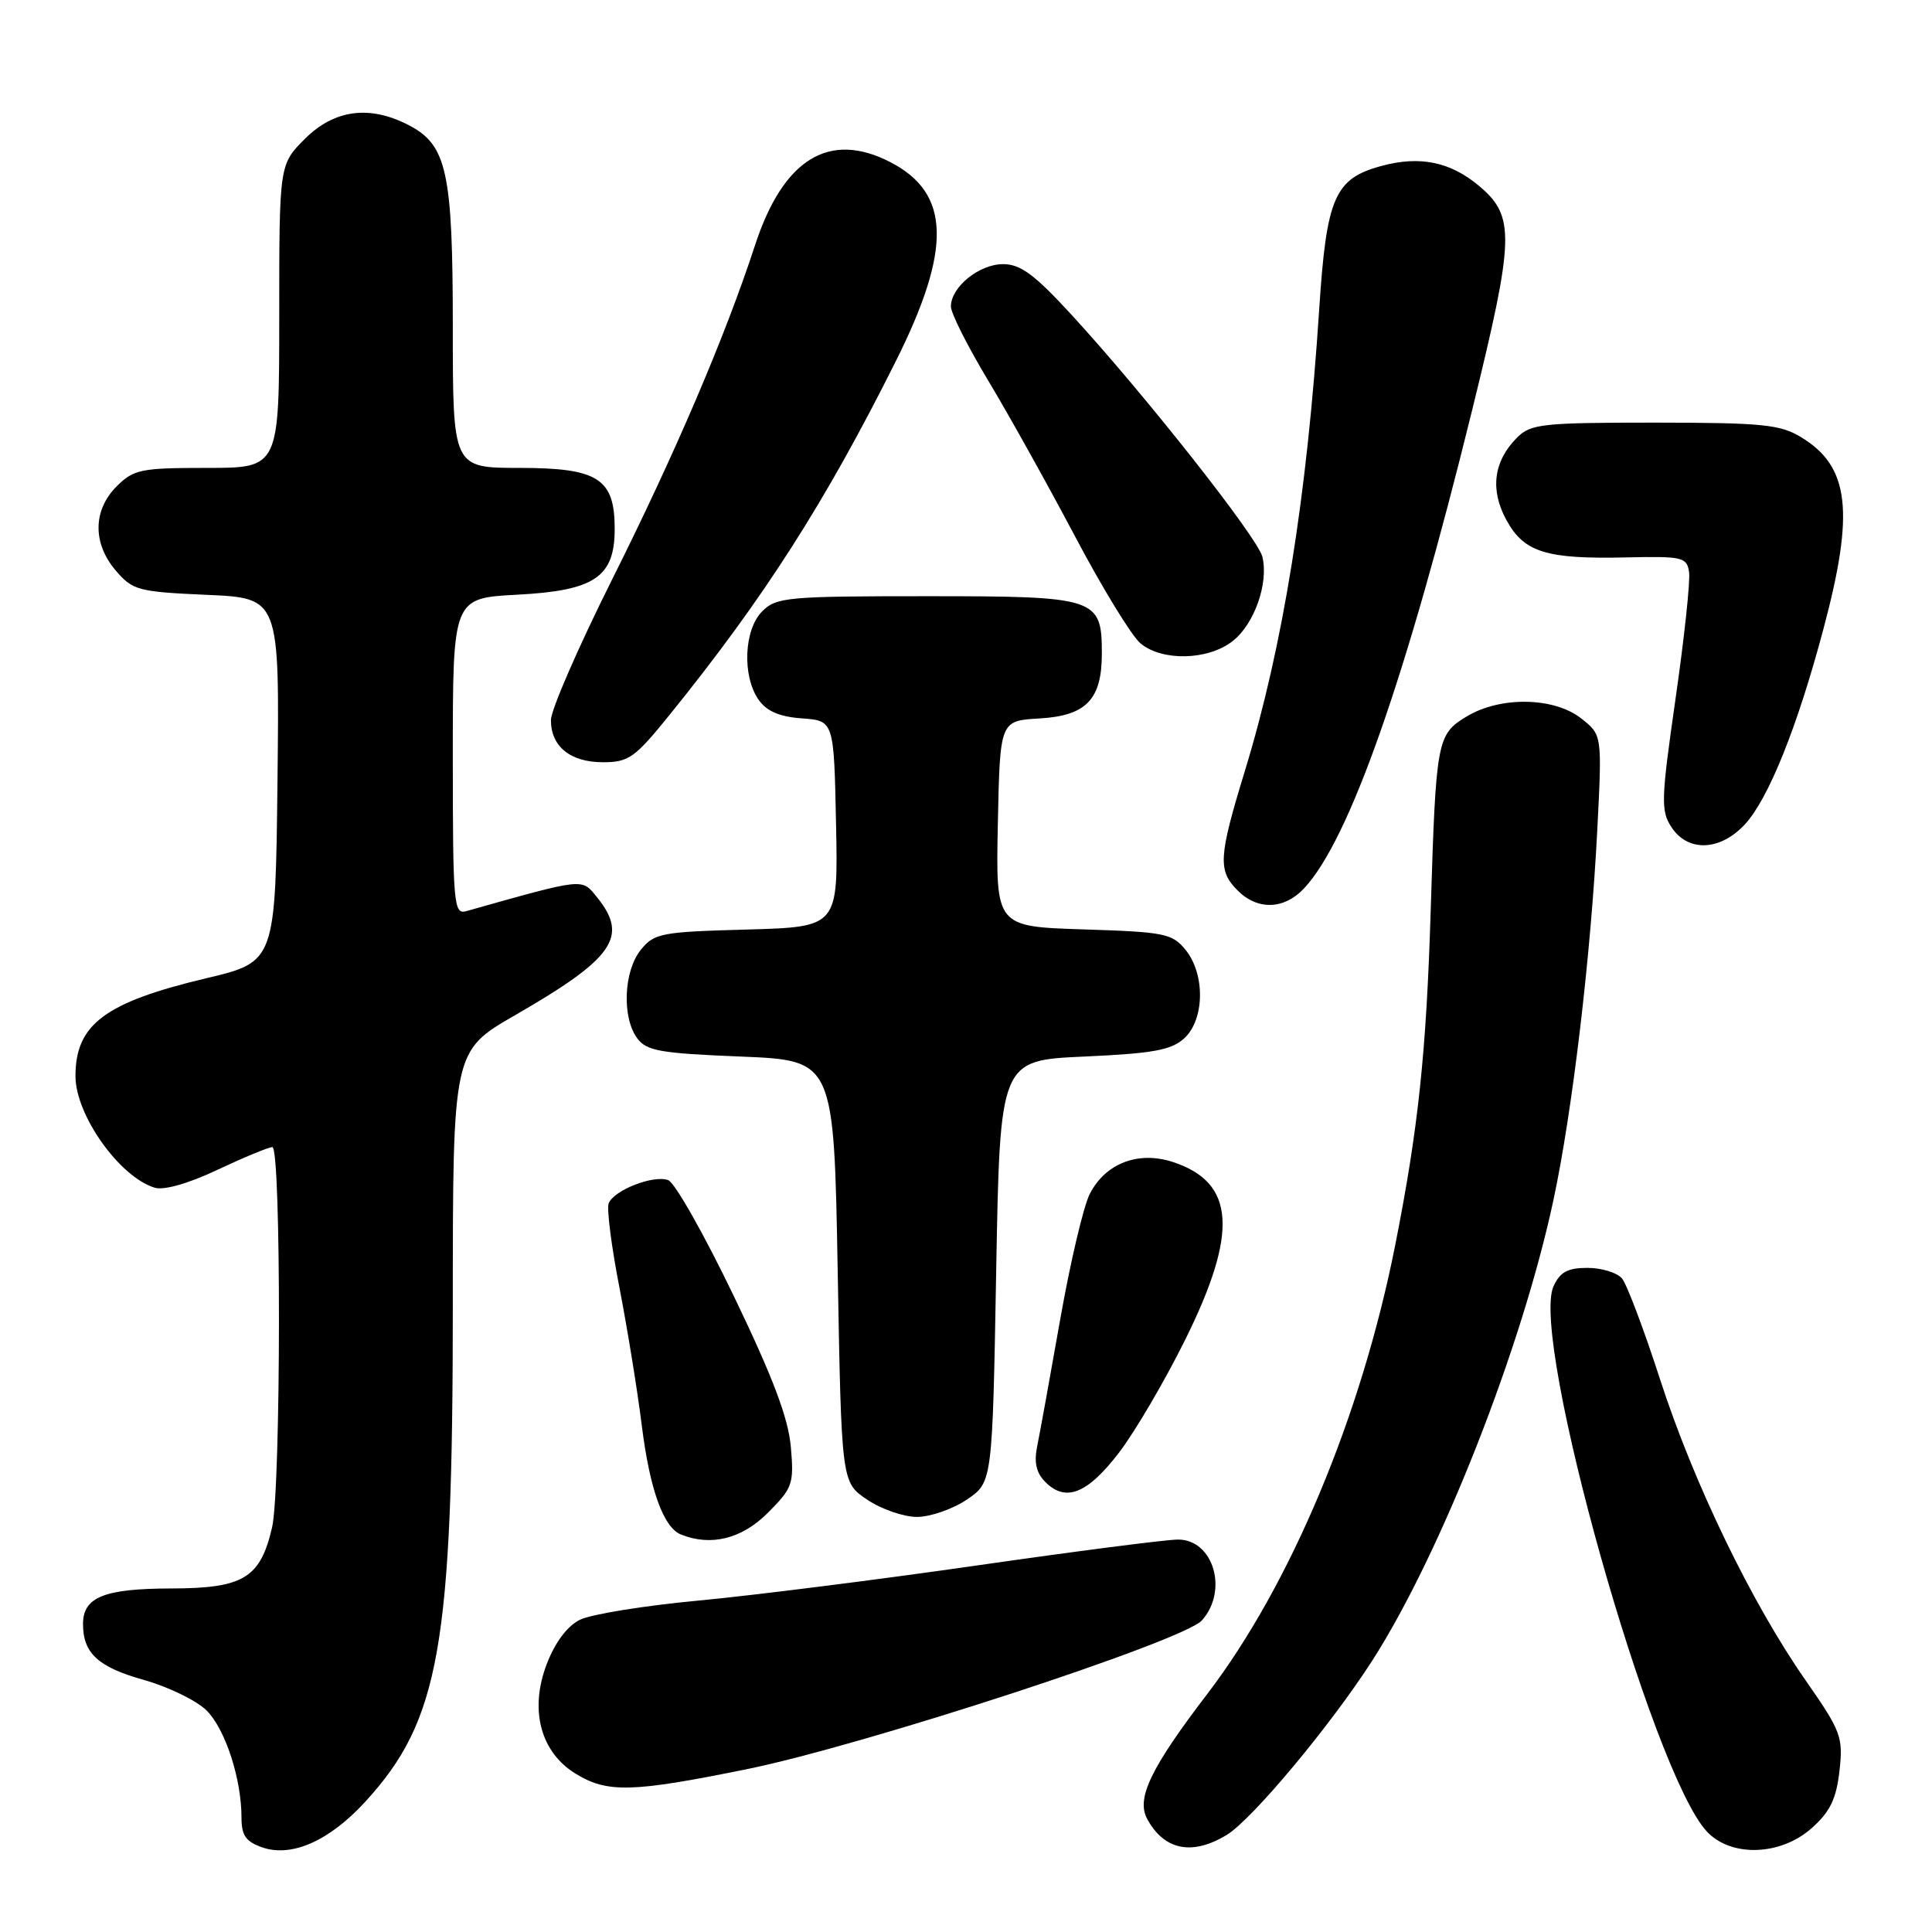 <?xml version="1.0" encoding="UTF-8" standalone="no"?>
<!DOCTYPE svg PUBLIC "-//W3C//DTD SVG 1.1//EN" "http://www.w3.org/Graphics/SVG/1.1/DTD/svg11.dtd" >
<svg xmlns="http://www.w3.org/2000/svg" xmlns:xlink="http://www.w3.org/1999/xlink" version="1.1" viewBox="0 0 256 256">
 <g >
 <path fill="currentColor"
d=" M 48.39 238.75 C 58.26 227.98 60.00 218.15 60.00 173.00 C 60.00 139.27 60.00 139.27 68.25 134.52 C 81.36 126.96 83.34 124.11 79.10 118.88 C 77.05 116.35 77.56 116.29 61.75 120.74 C 60.12 121.20 60.00 119.75 60.00 100.24 C 60.00 79.25 60.00 79.25 68.55 78.80 C 78.81 78.26 81.45 76.47 81.45 70.07 C 81.45 63.41 79.25 62.00 68.85 62.00 C 60.00 62.00 60.00 62.00 60.00 43.47 C 60.00 22.75 59.23 19.20 54.13 16.57 C 48.96 13.89 44.28 14.52 40.40 18.40 C 37.00 21.80 37.00 21.80 37.00 41.90 C 37.00 62.00 37.00 62.00 27.45 62.00 C 18.65 62.00 17.72 62.19 15.45 64.45 C 12.29 67.62 12.26 72.03 15.37 75.64 C 17.59 78.22 18.34 78.42 27.39 78.82 C 37.04 79.24 37.04 79.24 36.77 103.34 C 36.50 127.45 36.50 127.45 27.30 129.63 C 13.90 132.82 10.00 135.74 10.00 142.59 C 10.00 147.75 15.84 155.97 20.51 157.38 C 21.74 157.75 25.00 156.81 28.85 154.99 C 32.33 153.35 35.59 152.00 36.09 152.00 C 37.28 152.00 37.24 197.26 36.05 202.40 C 34.49 209.12 32.25 210.47 22.64 210.48 C 13.79 210.50 11.00 211.63 11.00 215.19 C 11.00 219.05 12.99 220.89 19.00 222.58 C 22.29 223.50 26.06 225.34 27.38 226.65 C 29.86 229.14 32.00 235.70 32.00 240.86 C 32.00 243.21 32.58 244.03 34.75 244.79 C 38.65 246.14 43.64 243.93 48.39 238.75 Z  M 162.57 243.12 C 165.94 241.06 176.33 228.61 181.85 220.01 C 190.93 205.84 201.66 178.59 205.84 159.00 C 208.35 147.29 210.80 126.61 211.65 109.94 C 212.29 97.37 212.29 97.37 209.51 95.19 C 205.90 92.35 198.76 92.24 194.30 94.96 C 190.41 97.33 190.27 98.06 189.58 120.50 C 189.00 139.48 187.93 149.55 184.87 165.00 C 180.38 187.65 171.02 210.00 159.94 224.50 C 152.49 234.25 150.55 238.28 151.99 240.98 C 154.23 245.17 157.97 245.93 162.57 243.12 Z  M 240.08 242.22 C 242.50 240.06 243.32 238.36 243.74 234.65 C 244.24 230.16 243.97 229.43 239.27 222.68 C 232.08 212.38 224.42 196.53 219.96 182.75 C 217.84 176.19 215.57 170.19 214.93 169.41 C 214.28 168.64 212.23 168.00 210.36 168.00 C 207.72 168.00 206.71 168.55 205.85 170.44 C 202.70 177.35 218.91 234.95 226.18 242.70 C 229.41 246.13 235.96 245.90 240.08 242.22 Z  M 98.89 234.44 C 114.42 231.29 156.79 217.45 159.25 214.72 C 162.79 210.79 160.80 204.00 156.10 204.00 C 154.55 204.00 142.53 205.55 129.39 207.44 C 116.25 209.33 99.65 211.42 92.50 212.09 C 85.35 212.76 78.30 213.90 76.84 214.63 C 75.15 215.47 73.55 217.62 72.44 220.51 C 70.13 226.57 71.62 232.19 76.30 235.04 C 80.49 237.60 83.76 237.51 98.89 234.44 Z  M 101.72 200.48 C 105.03 197.17 105.22 196.64 104.79 191.73 C 104.46 187.91 102.43 182.53 97.24 171.75 C 93.34 163.63 89.43 156.72 88.55 156.38 C 86.61 155.64 81.33 157.70 80.65 159.46 C 80.38 160.17 81.02 165.19 82.08 170.62 C 83.13 176.06 84.47 184.27 85.04 188.89 C 86.10 197.37 87.91 202.40 90.23 203.33 C 94.19 204.93 98.29 203.91 101.72 200.48 Z  M 128.10 198.71 C 131.50 196.42 131.50 196.42 132.00 168.46 C 132.50 140.50 132.50 140.50 143.65 140.00 C 152.75 139.59 155.19 139.15 156.90 137.60 C 159.62 135.13 159.72 129.11 157.10 125.87 C 155.33 123.69 154.34 123.49 143.57 123.15 C 131.94 122.78 131.94 122.78 132.22 109.14 C 132.50 95.50 132.50 95.50 137.73 95.20 C 143.93 94.84 146.00 92.69 146.00 86.61 C 146.00 79.21 145.36 79.00 122.85 79.00 C 104.33 79.00 102.87 79.13 101.00 81.00 C 98.57 83.43 98.32 89.58 100.52 92.72 C 101.58 94.24 103.29 94.98 106.27 95.19 C 110.50 95.50 110.50 95.50 110.78 109.17 C 111.06 122.83 111.06 122.83 98.94 123.17 C 87.61 123.48 86.69 123.65 84.91 125.86 C 82.64 128.66 82.39 134.78 84.42 137.56 C 85.65 139.25 87.45 139.57 98.17 140.00 C 110.50 140.50 110.50 140.50 111.00 168.46 C 111.50 196.42 111.50 196.42 114.90 198.71 C 116.77 199.97 119.74 201.00 121.50 201.00 C 123.26 201.00 126.23 199.97 128.10 198.71 Z  M 148.26 192.50 C 150.37 189.75 154.33 183.00 157.05 177.51 C 164.11 163.26 163.66 156.69 155.44 153.98 C 150.86 152.47 146.50 154.12 144.41 158.18 C 143.58 159.78 141.82 167.25 140.49 174.79 C 139.16 182.33 137.79 189.89 137.44 191.59 C 136.99 193.80 137.30 195.16 138.53 196.39 C 141.22 199.08 144.10 197.92 148.26 192.50 Z  M 172.78 117.73 C 178.79 111.33 186.29 90.00 195.10 54.21 C 200.69 31.46 200.78 28.67 195.99 24.64 C 192.18 21.44 188.16 20.61 183.08 21.98 C 176.86 23.65 175.77 26.13 174.81 40.85 C 173.18 65.94 170.01 85.61 164.95 102.16 C 161.46 113.57 161.35 115.35 164.00 118.00 C 166.64 120.64 170.15 120.53 172.78 117.73 Z  M 231.19 109.25 C 234.32 105.89 238.15 96.37 241.62 83.32 C 245.76 67.80 245.07 61.84 238.69 57.95 C 235.88 56.24 233.58 56.01 219.25 56.00 C 204.40 56.00 202.83 56.17 201.03 57.97 C 197.91 61.09 197.41 64.87 199.59 68.88 C 201.94 73.19 204.84 74.10 215.50 73.86 C 222.95 73.69 223.52 73.83 223.81 75.80 C 223.99 76.96 223.18 84.51 222.02 92.57 C 220.10 105.96 220.05 107.43 221.48 109.61 C 223.66 112.93 227.91 112.77 231.19 109.25 Z  M 88.70 94.75 C 101.21 79.29 109.34 66.58 118.69 47.88 C 126.15 32.97 125.95 25.61 117.99 21.49 C 109.88 17.30 103.78 21.05 100.04 32.51 C 96.09 44.60 89.44 60.14 81.08 76.84 C 76.64 85.72 73.00 94.07 73.00 95.42 C 73.00 98.92 75.57 101.00 79.90 101.00 C 83.30 101.00 84.13 100.41 88.70 94.75 Z  M 163.33 84.95 C 166.22 82.69 168.12 77.27 167.27 73.77 C 166.66 71.26 151.72 52.31 142.02 41.75 C 137.09 36.38 135.23 35.00 132.91 35.00 C 129.74 35.00 126.00 38.04 126.00 40.61 C 126.00 41.50 128.21 45.88 130.90 50.36 C 133.60 54.84 138.77 64.12 142.41 71.00 C 146.04 77.88 149.96 84.29 151.12 85.25 C 154.00 87.65 160.09 87.50 163.33 84.95 Z "/>
</g>
</svg>